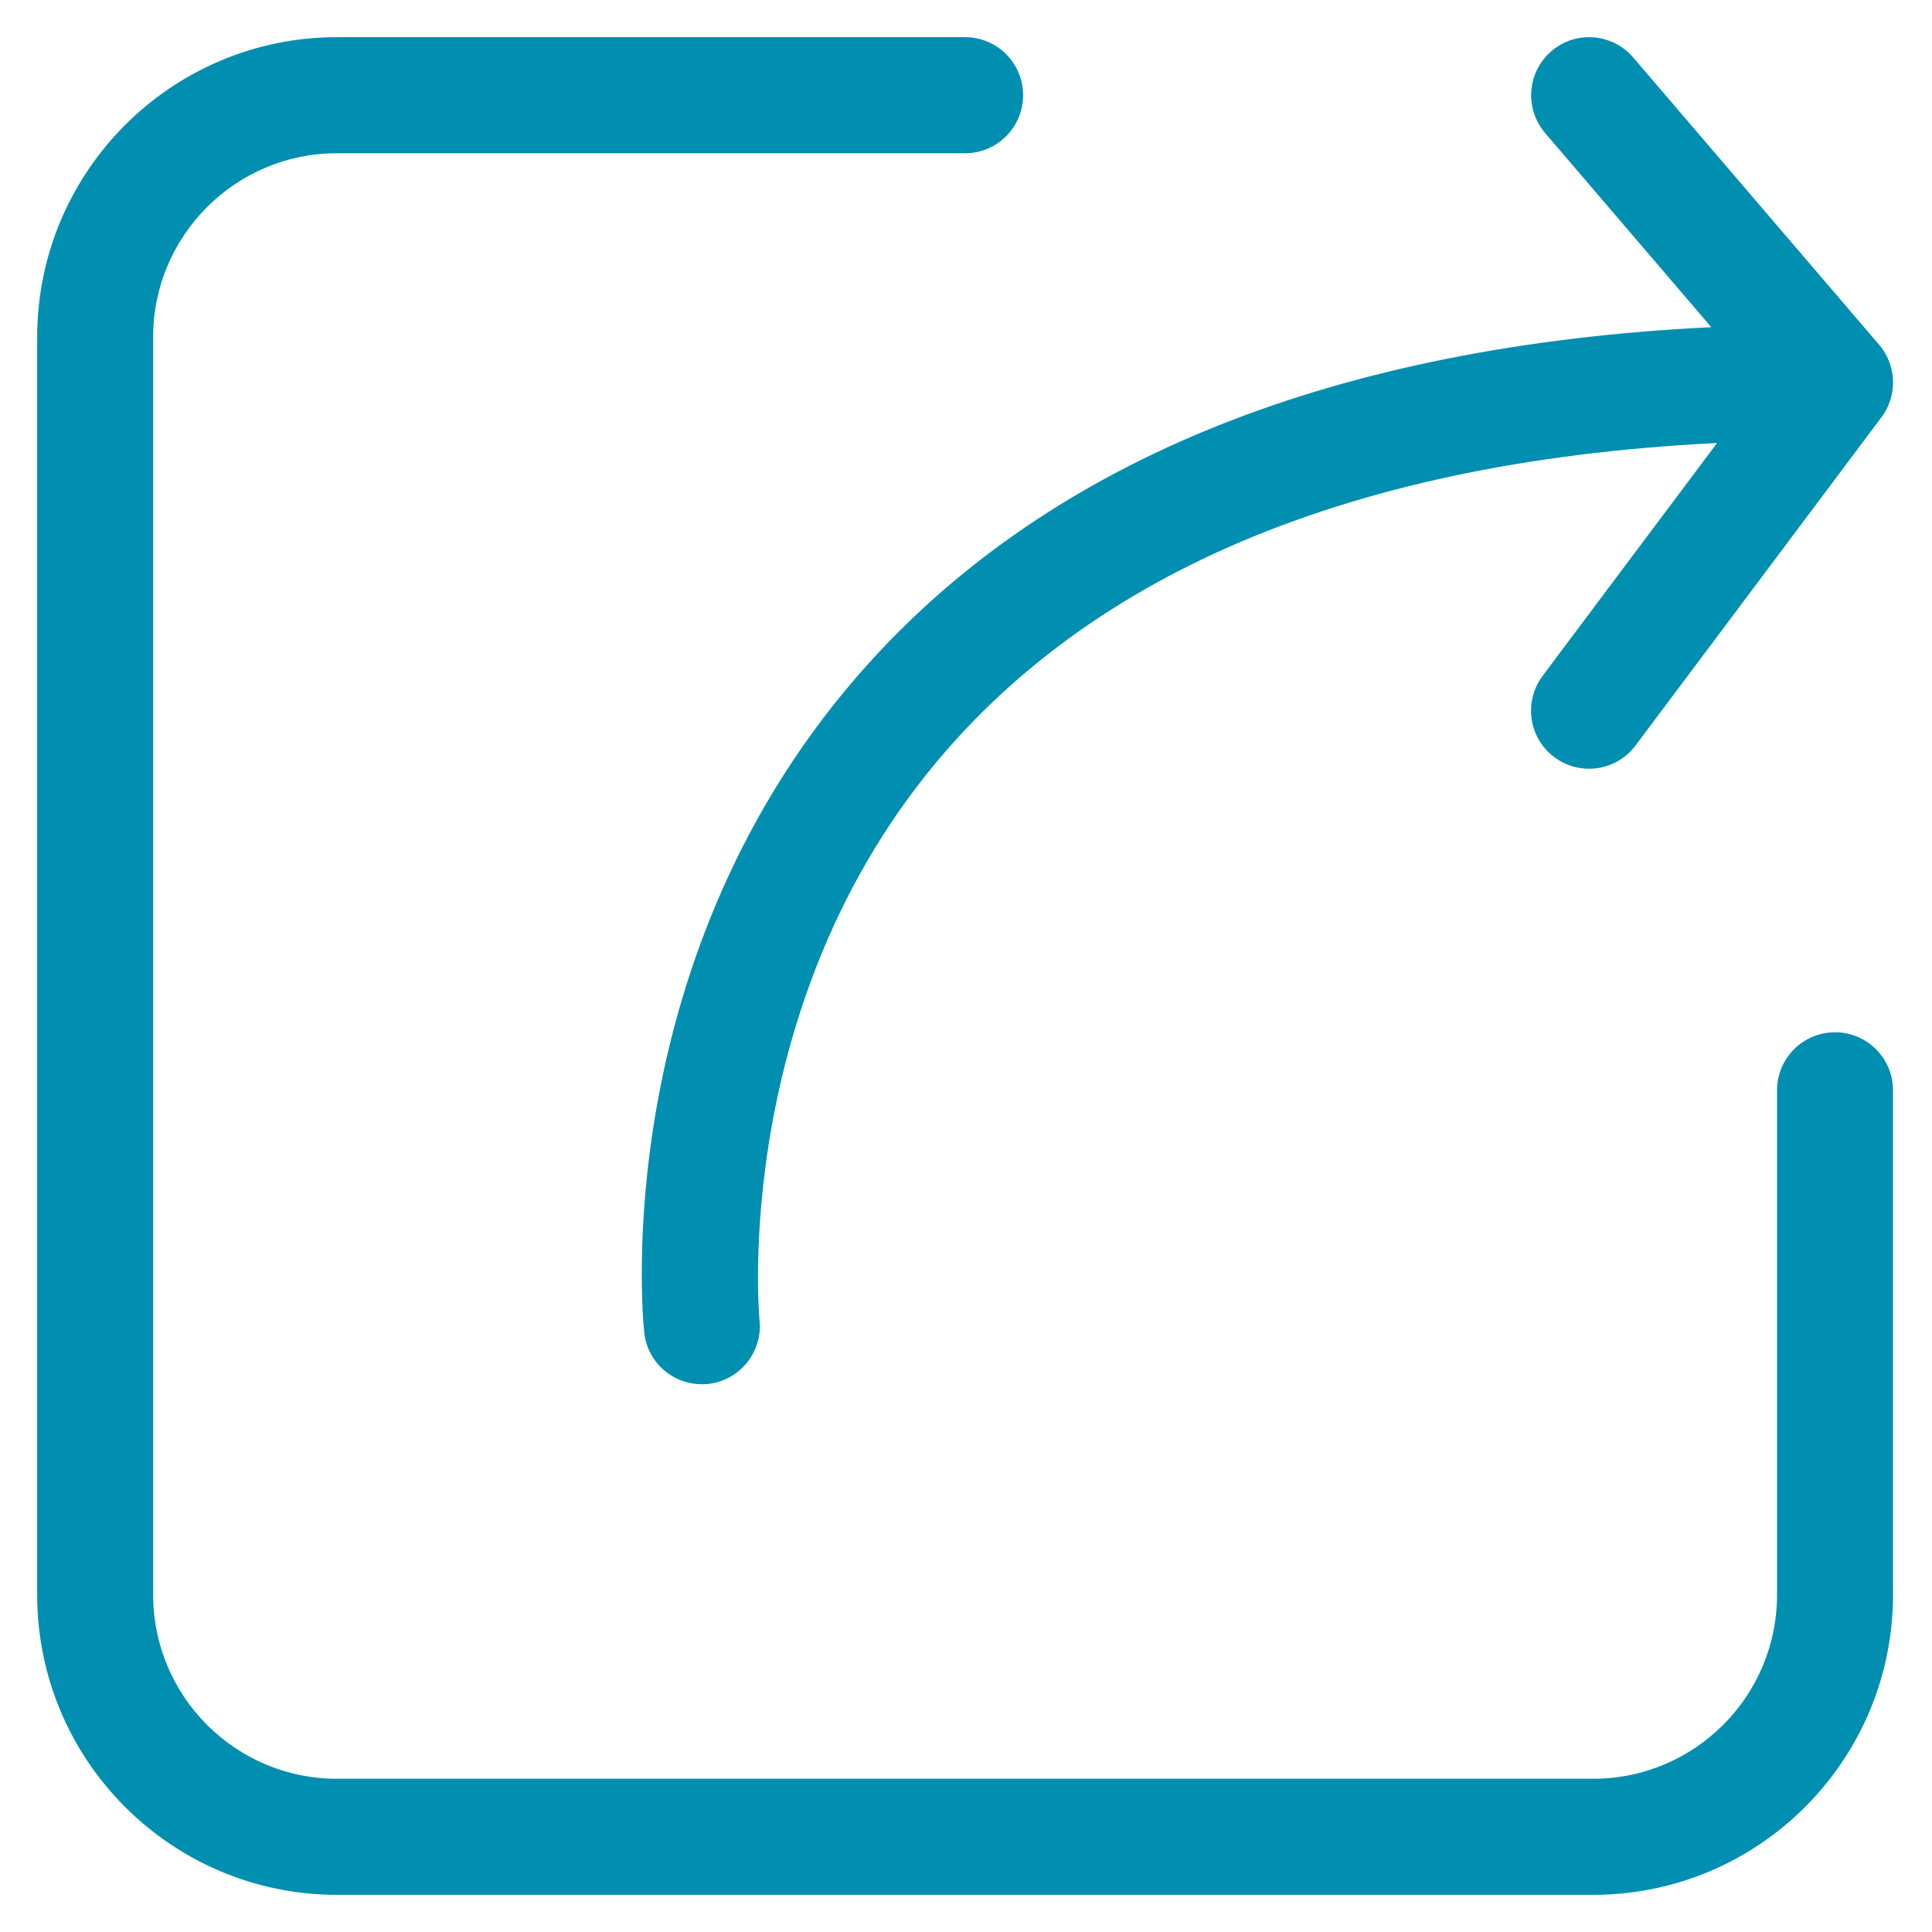 <?xml version="1.0" encoding="UTF-8"?>
<svg width="52px" height="52px" viewBox="0 0 52 52" version="1.1" xmlns="http://www.w3.org/2000/svg" xmlns:xlink="http://www.w3.org/1999/xlink">
    <!-- Generator: Sketch 52.1 (67048) - http://www.bohemiancoding.com/sketch -->
    <title>推荐</title>
    <desc>Created with Sketch.</desc>
    <g id="Page-1" stroke="none" stroke-width="1" fill="none" fill-rule="evenodd">
        <g id="我的医生详情" transform="translate(-85, -1606)" fill="#008FB0" fill-rule="nonzero">
            <g id="分享" transform="translate(85, 1606)">
                <path d="M42.887,51 L9.064,51 C4.613,50.995 1.005,47.384 1,42.928 L1,9.072 C1.005,4.616 4.613,1.005 9.064,1 L25.976,1 C26.838,1 27.537,1.7 27.537,2.563 C27.537,3.426 26.838,4.125 25.976,4.125 L9.064,4.125 C6.339,4.125 4.122,6.344 4.122,9.072 L4.122,42.925 C4.122,45.656 6.339,47.875 9.064,47.875 L42.884,47.875 C45.613,47.875 47.829,45.656 47.829,42.928 L47.829,29.347 C47.829,28.484 48.528,27.784 49.39,27.784 C50.252,27.784 50.951,28.484 50.951,29.347 L50.951,42.928 C50.946,47.384 47.339,50.995 42.887,51 Z M18.889,37.256 C18.092,37.257 17.423,36.656 17.34,35.863 C17.297,35.45 16.341,25.653 23.378,17.856 C28.358,12.338 35.978,9.3 46.059,8.806 L41.585,3.578 C41.223,3.154 41.114,2.568 41.3,2.042 C41.486,1.516 41.938,1.128 42.486,1.026 C43.034,0.924 43.595,1.123 43.958,1.547 L50.576,9.278 C50.973,9.742 51.063,10.394 50.808,10.948 C50.553,11.501 49.999,11.856 49.39,11.856 L49.075,11.856 C38.426,11.856 30.568,14.569 25.72,19.919 C19.613,26.656 20.434,35.447 20.443,35.534 C20.531,36.391 19.91,37.158 19.054,37.25 C18.998,37.256 18.945,37.256 18.889,37.256 Z M42.772,20.691 C42.18,20.692 41.638,20.358 41.373,19.828 C41.108,19.299 41.165,18.665 41.52,18.191 L48.138,9.356 C48.656,8.665 49.635,8.525 50.325,9.042 C51.016,9.56 51.156,10.54 50.639,11.231 L44.02,20.066 C43.726,20.459 43.263,20.691 42.772,20.691 Z" id="形状"></path>
            </g>
        </g>
    </g>
</svg>